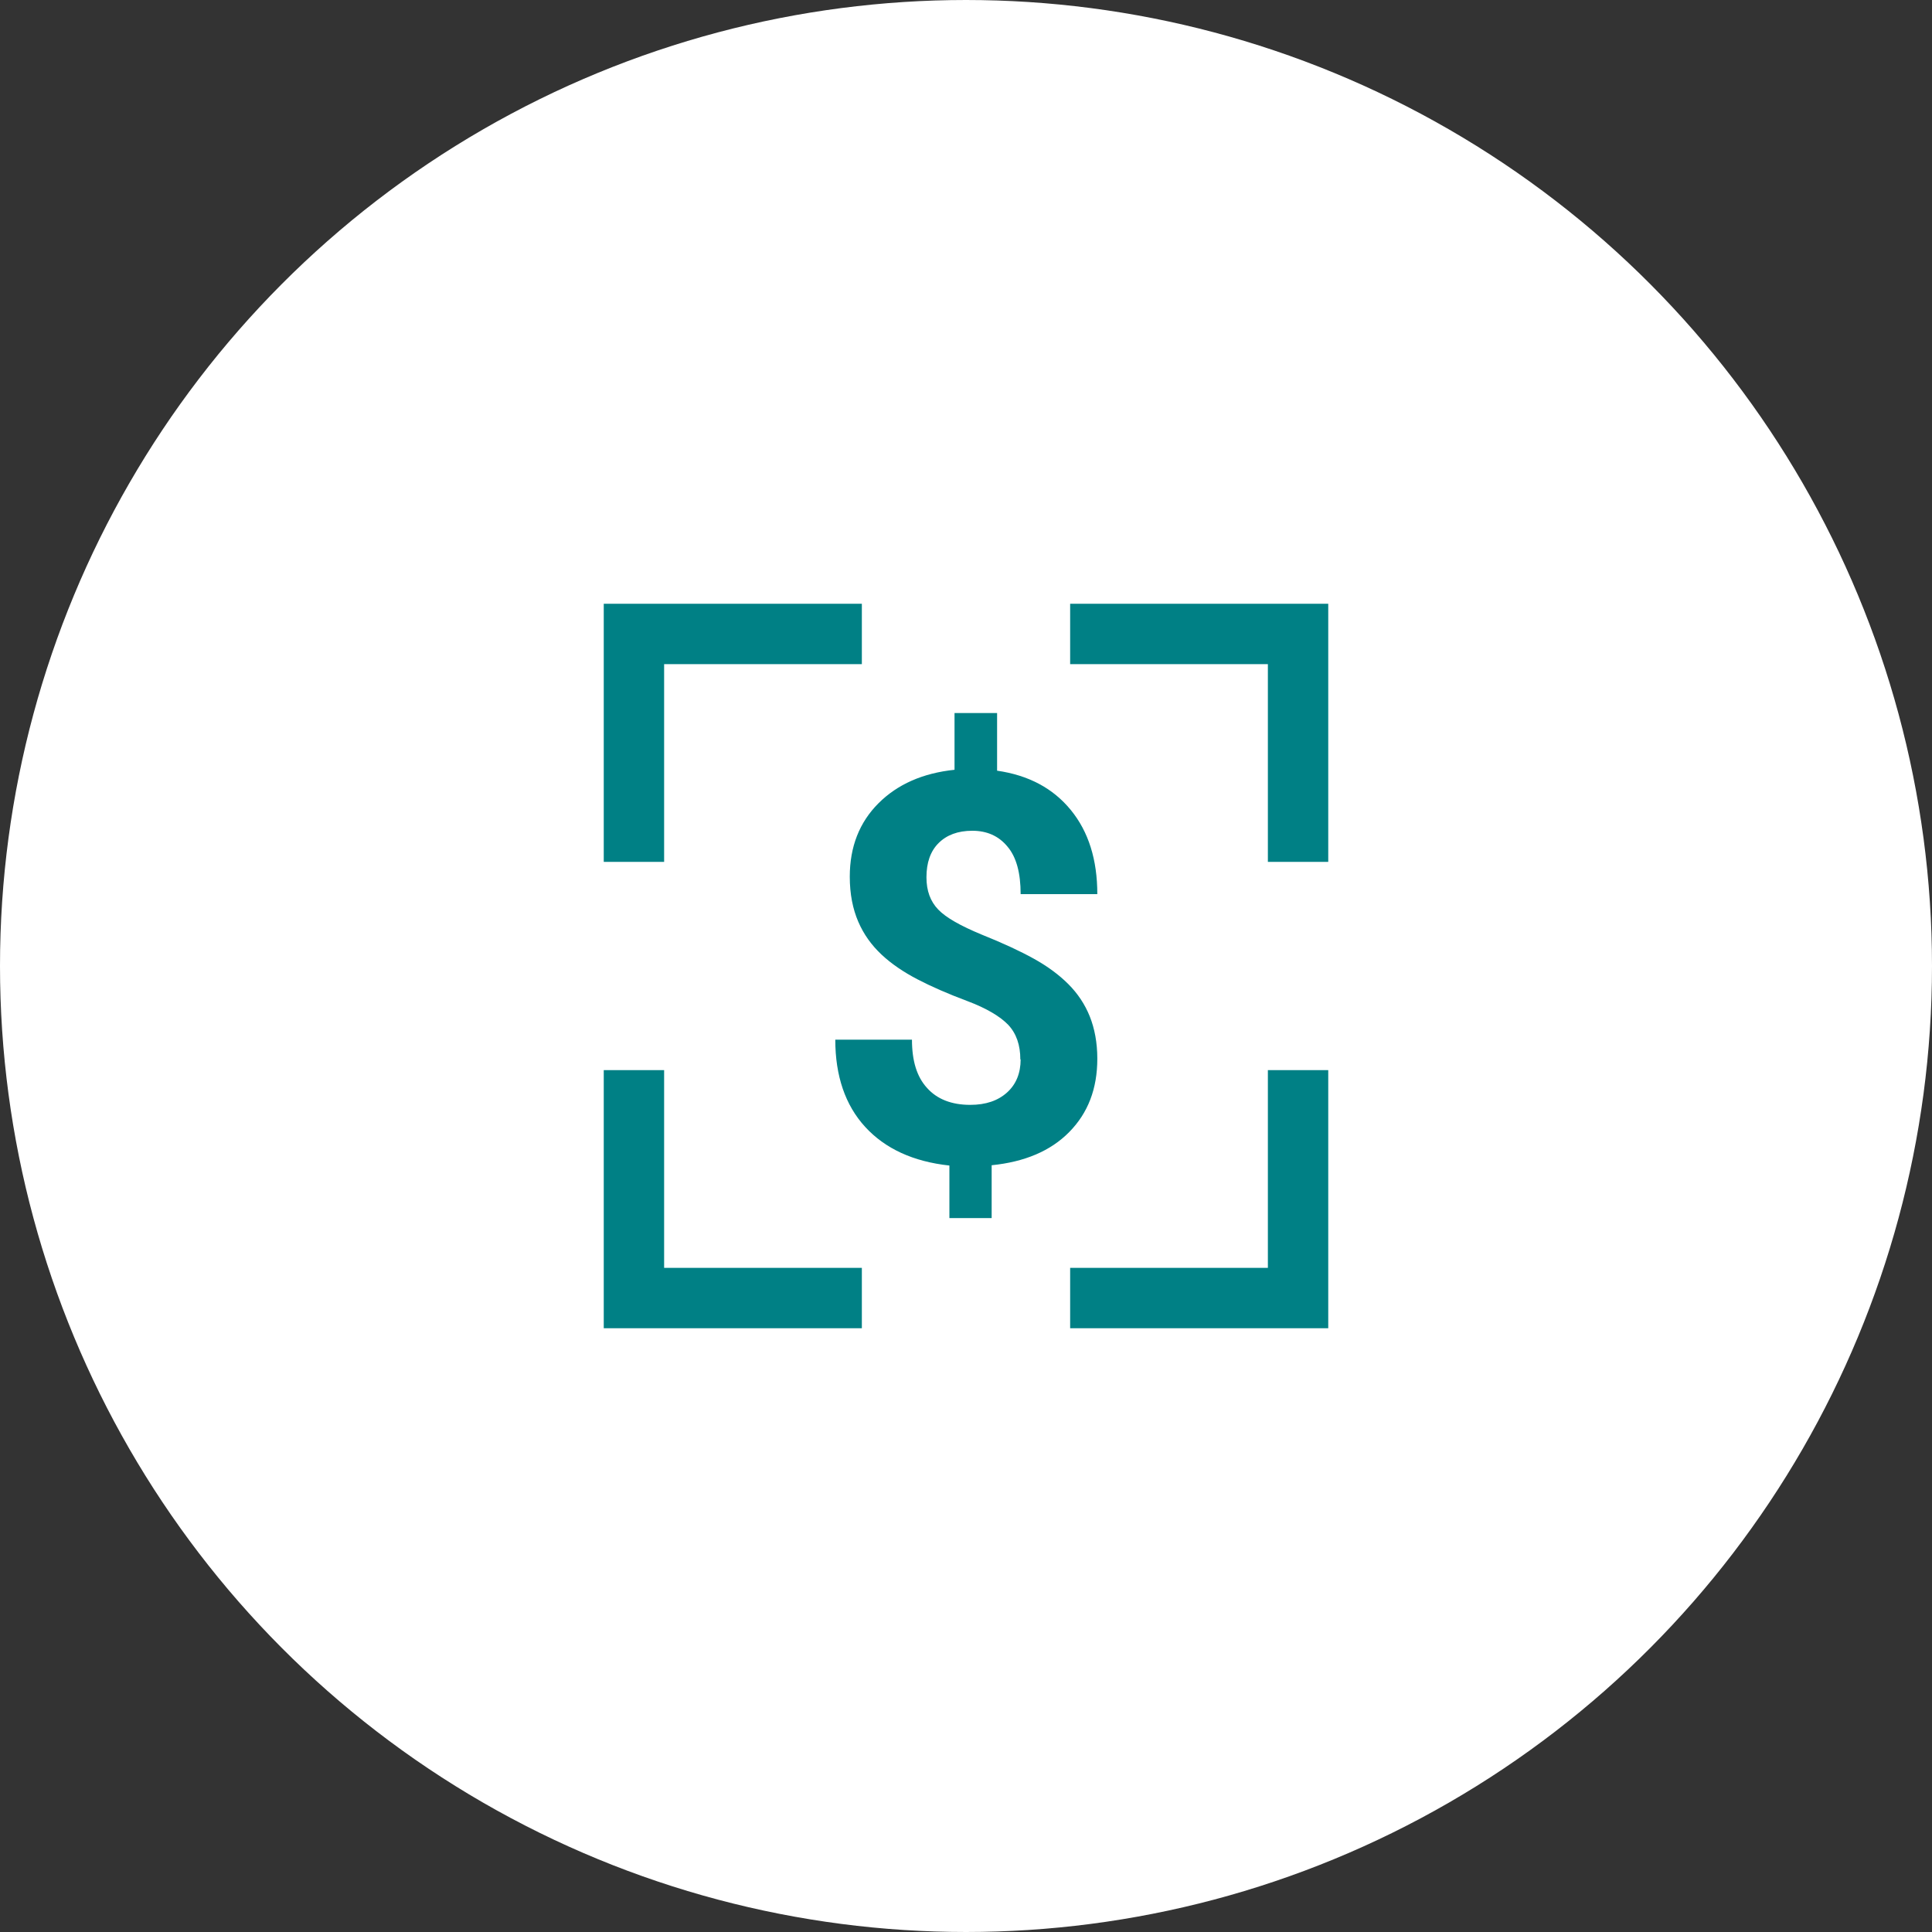 <svg width="64" height="64" viewBox="0 0 64 64" fill="none" xmlns="http://www.w3.org/2000/svg">
<rect x="0" y="0" width="64" height="64" fill="#333333" stroke="none"/>
<circle cx="32" cy="32" r="30" fill="white" stroke="white" stroke-width="4"/>
<g clip-path="url(#clip0_1071_541)">
<path d="M33.8 35.1C33.8 34.62 33.67 34.24 33.4 33.95C33.13 33.67 32.68 33.4 32.04 33.16C31.4 32.92 30.85 32.68 30.39 32.44C29.93 32.2 29.53 31.93 29.2 31.62C28.87 31.31 28.61 30.95 28.43 30.53C28.25 30.11 28.15 29.62 28.15 29.04C28.15 28.05 28.47 27.24 29.1 26.61C29.73 25.98 30.57 25.61 31.62 25.5V23.62H33.03V25.53C34.07 25.68 34.88 26.11 35.47 26.83C36.06 27.55 36.35 28.48 36.35 29.62H33.81C33.81 28.92 33.67 28.39 33.37 28.04C33.08 27.69 32.69 27.52 32.21 27.52C31.73 27.52 31.36 27.66 31.09 27.93C30.82 28.2 30.69 28.58 30.69 29.06C30.69 29.51 30.82 29.86 31.08 30.13C31.34 30.4 31.82 30.67 32.52 30.96C33.22 31.24 33.8 31.51 34.25 31.76C34.7 32.01 35.08 32.29 35.39 32.6C35.7 32.91 35.94 33.27 36.1 33.67C36.26 34.07 36.35 34.54 36.35 35.07C36.35 36.07 36.04 36.87 35.42 37.5C34.8 38.13 33.94 38.49 32.85 38.6V40.35H31.45V38.61C30.25 38.48 29.32 38.05 28.66 37.33C28 36.61 27.67 35.64 27.67 34.44H30.21C30.21 35.14 30.37 35.67 30.71 36.04C31.04 36.41 31.52 36.6 32.14 36.6C32.66 36.6 33.06 36.46 33.36 36.19C33.66 35.92 33.81 35.55 33.81 35.09L33.8 35.1Z" fill="#008085"/>
<path d="M22 28.55H20V20H28.55V22H22V28.55Z" fill="#008085"/>
<path d="M42 28.55H44V20H35.45V22H42V28.55Z" fill="#008085"/>
<path d="M22 35.45H20V44H28.55V42H22V35.45Z" fill="#008085"/>
<path d="M42 35.45H44V44H35.45V42H42V35.45Z" fill="#008085"/>
</g>
<defs>
<clipPath id="clip0_1071_541">
<rect width="24" height="24" fill="white" transform="translate(20 20)"/>
</clipPath>
</defs>
</svg>
